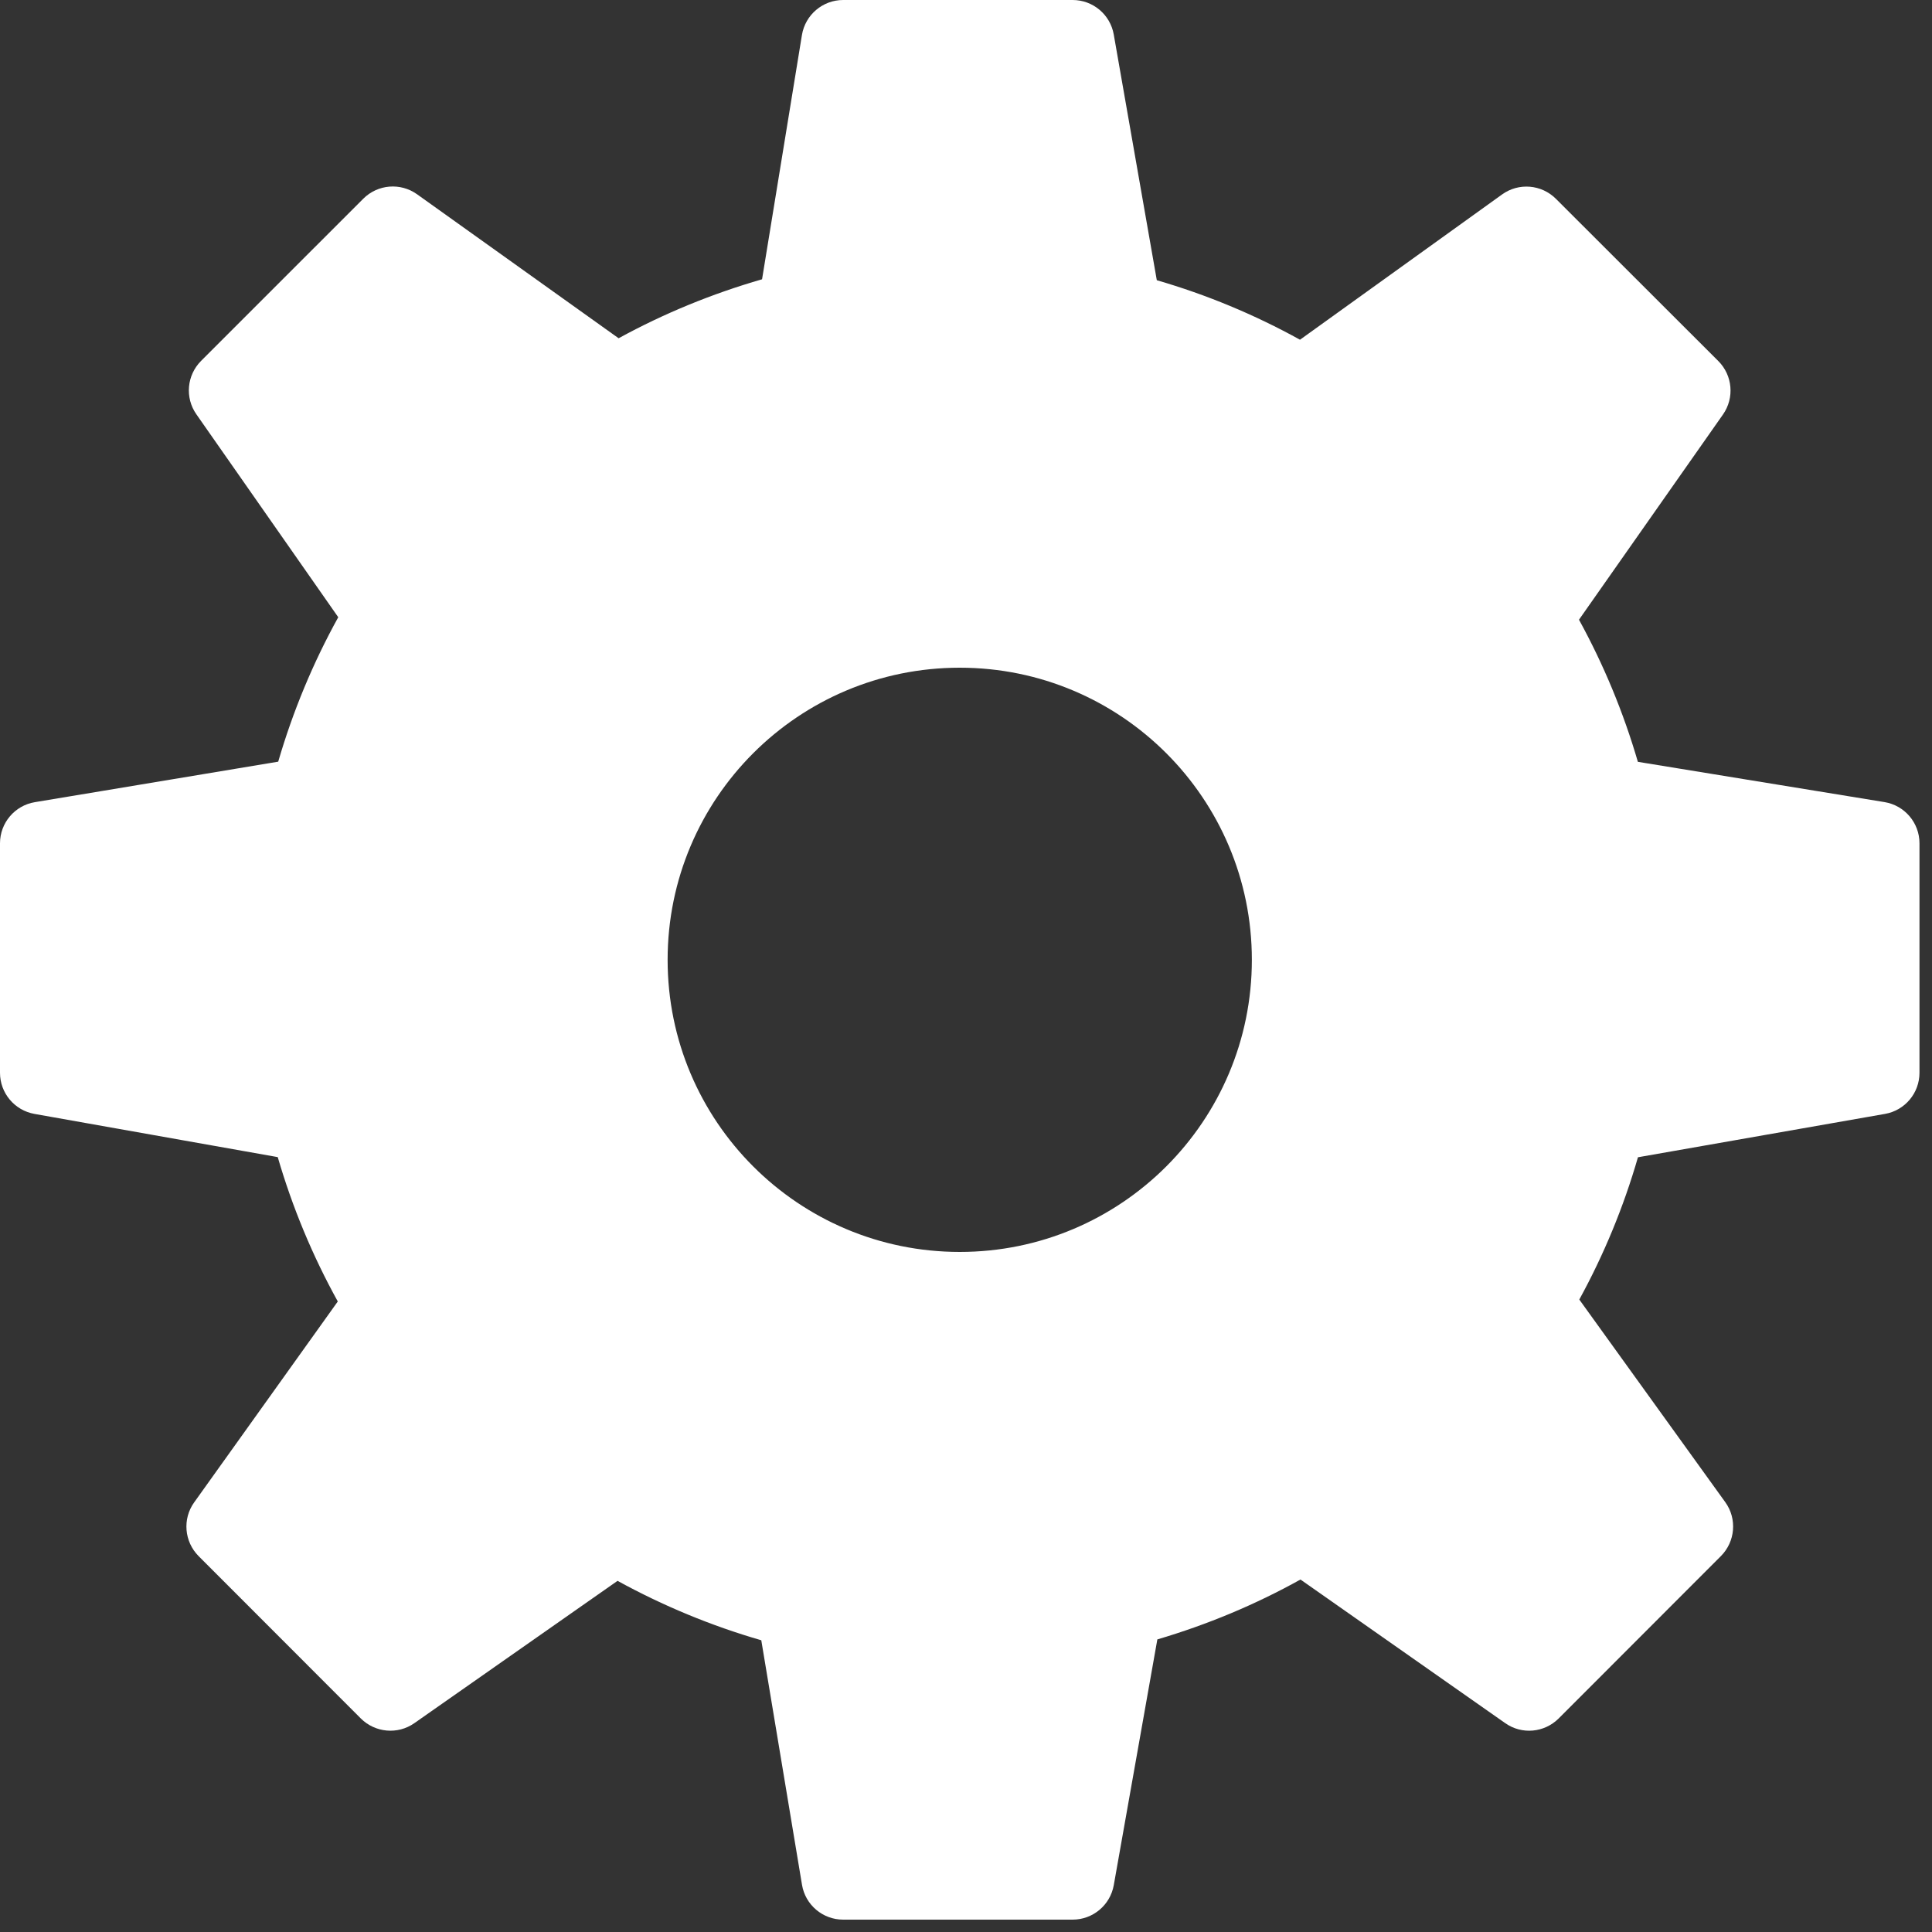 <svg width="25" height="25" viewBox="0 0 25 25" fill="none" xmlns="http://www.w3.org/2000/svg">
<rect x="0" y="0" width="25" height="25" fill="#333333" stroke="none"/>
<path d="M24.385 10.379L21.194 9.858C21.007 9.217 20.752 8.602 20.432 8.019L22.295 5.364C22.446 5.149 22.42 4.857 22.235 4.672L20.134 2.573C19.947 2.386 19.652 2.361 19.437 2.516L16.822 4.396C16.234 4.071 15.613 3.813 14.969 3.626L14.412 0.447C14.367 0.189 14.143 0 13.88 0H10.91C10.646 0 10.42 0.192 10.377 0.453L9.861 3.614C9.213 3.801 8.591 4.056 8.005 4.377L5.397 2.514C5.181 2.36 4.888 2.385 4.701 2.571L2.602 4.67C2.417 4.855 2.391 5.147 2.541 5.361L4.377 7.987C4.05 8.578 3.79 9.204 3.6 9.856L0.451 10.38C0.191 10.423 0 10.649 0 10.912V13.882C0 14.144 0.188 14.368 0.446 14.414L3.594 14.973C3.783 15.622 4.043 16.248 4.371 16.841L2.513 19.44C2.359 19.654 2.384 19.949 2.57 20.136L4.669 22.237C4.855 22.422 5.147 22.448 5.361 22.298L7.991 20.456C8.581 20.78 9.205 21.038 9.851 21.225L10.378 24.39C10.421 24.649 10.646 24.84 10.91 24.84H13.88C14.142 24.84 14.366 24.652 14.412 24.395L14.976 21.214C15.623 21.023 16.244 20.764 16.828 20.439L19.477 22.297C19.692 22.449 19.983 22.422 20.169 22.237L22.268 20.136C22.455 19.949 22.48 19.653 22.325 19.438L20.436 16.816C20.756 16.232 21.01 15.616 21.195 14.975L24.391 14.414C24.65 14.369 24.838 14.144 24.838 13.882V10.912C24.838 10.648 24.647 10.422 24.385 10.379ZM12.419 16.2C10.331 16.2 8.639 14.508 8.639 12.42C8.639 10.332 10.331 8.64 12.419 8.64C14.507 8.64 16.199 10.332 16.199 12.42C16.199 14.508 14.507 16.2 12.419 16.2Z" fill="white"/>
</svg>

